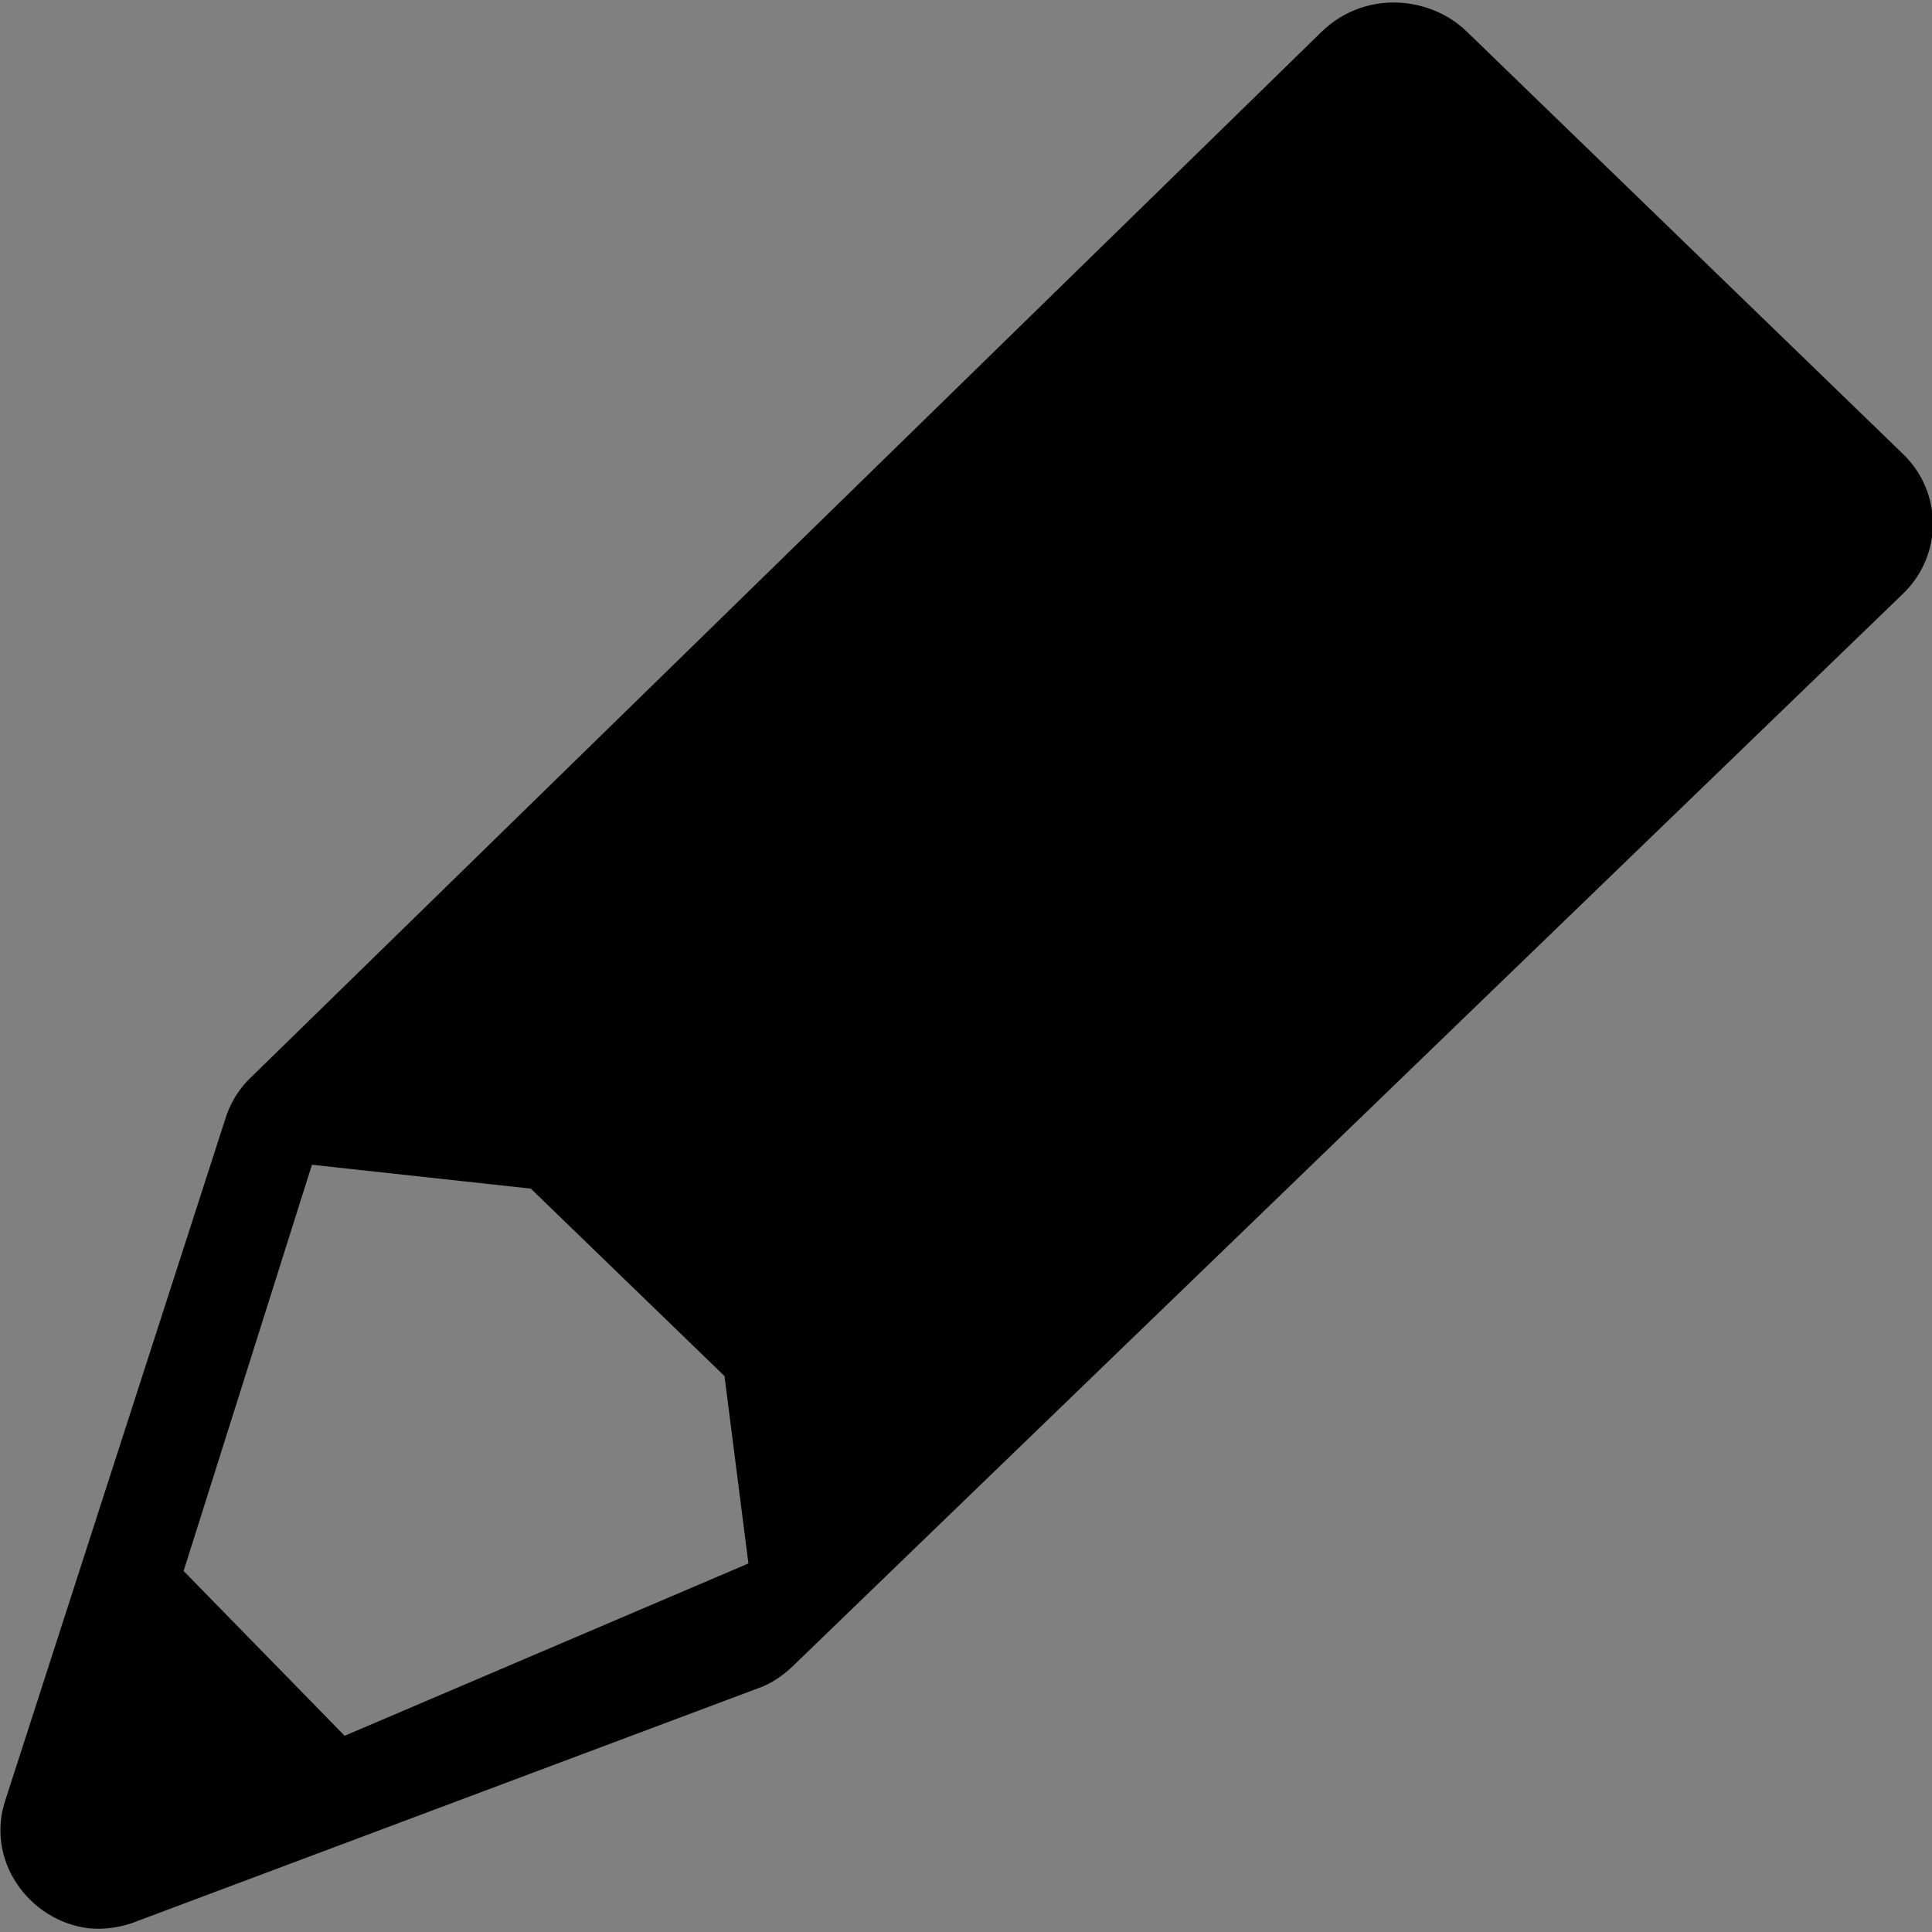 <?xml version="1.0" encoding="UTF-8" standalone="no"?>
<!-- Generator: Adobe Illustrator 9.0, SVG Export Plug-In  -->
<svg
   xmlns:dc="http://purl.org/dc/elements/1.1/"
   xmlns:cc="http://web.resource.org/cc/"
   xmlns:rdf="http://www.w3.org/1999/02/22-rdf-syntax-ns#"
   xmlns:svg="http://www.w3.org/2000/svg"
   xmlns="http://www.w3.org/2000/svg"
   xmlns:sodipodi="http://sodipodi.sourceforge.net/DTD/sodipodi-0.dtd"
   xmlns:inkscape="http://www.inkscape.org/namespaces/inkscape"
   width="48"
   height="48"
   viewBox="0 0 48 48"
   xml:space="preserve"
   id="svg2"
   sodipodi:version="0.32"
   inkscape:version="0.45.1"
   sodipodi:docname="accessories-text-editor.svg"
   sodipodi:docbase="/home/qwerty/.icons/MonoIce/scalable/apps"
   inkscape:output_extension="org.inkscape.output.svg.inkscape"
   version="1.0"><rect x="0" y="0" width="48" height="48" fill="#808080" stroke="none"/><defs
   id="defs30" /><sodipodi:namedview
   inkscape:window-height="614"
   inkscape:window-width="772"
   inkscape:pageshadow="2"
   inkscape:pageopacity="0.0"
   guidetolerance="10000"
   gridtolerance="10000"
   objecttolerance="10000"
   borderopacity="1.0"
   bordercolor="#666666"
   pagecolor="#ffffff"
   id="base"
   showgrid="true"
   inkscape:zoom="4.796541"
   inkscape:cx="55.254078"
   inkscape:cy="14.447973"
   inkscape:window-x="1"
   inkscape:window-y="42"
   inkscape:current-layer="svg2"
   width="48px"
   height="48px" />
	
	
	
<path
   style="fill:#000000;fill-opacity:1;stroke:none;stroke-width:2.518;stroke-linejoin:round;stroke-opacity:1;fill-rule:nonzero;stroke-miterlimit:4"
   d="M 34.625 0.062 C 33.978 0.062 33.337 0.303 32.844 0.781 L 6.156 26.844 C 5.893 27.121 5.702 27.451 5.594 27.812 L 0.125 44.75 C -0.098 45.438 0.007 46.173 0.406 46.781 C 0.805 47.39 1.45 47.809 2.188 47.906 C 2.615 47.95 3.042 47.882 3.438 47.719 L 18.938 41.906 C 19.244 41.778 19.518 41.576 19.75 41.344 L 47.281 14.75 C 48.269 13.795 48.269 12.237 47.281 11.281 L 36.438 0.781 C 35.944 0.303 35.272 0.063 34.625 0.062 z M 7.75 28.938 L 13.188 29.531 L 18 34.188 L 18.594 38.844 L 8.562 43.125 L 4.562 39.031 L 7.75 28.938 z "
   id="path16" /><g
   id="Layer_x0020_4"
   style="fill-rule:nonzero;stroke:none;stroke-width:0.506;stroke-miterlimit:4;fill:#ffffff;fill-opacity:1"
   transform="matrix(2.006,0,0,-1.943,-32.167,72.071)">
		
		
		
		<path
   style="fill:#ffffff;stroke-width:0.63;fill-opacity:1;stroke:none"
   d="M 22.6,21.9 L 25,19.5"
   id="path22"
   sodipodi:nodetypes="cc" />
		
	</g></svg>